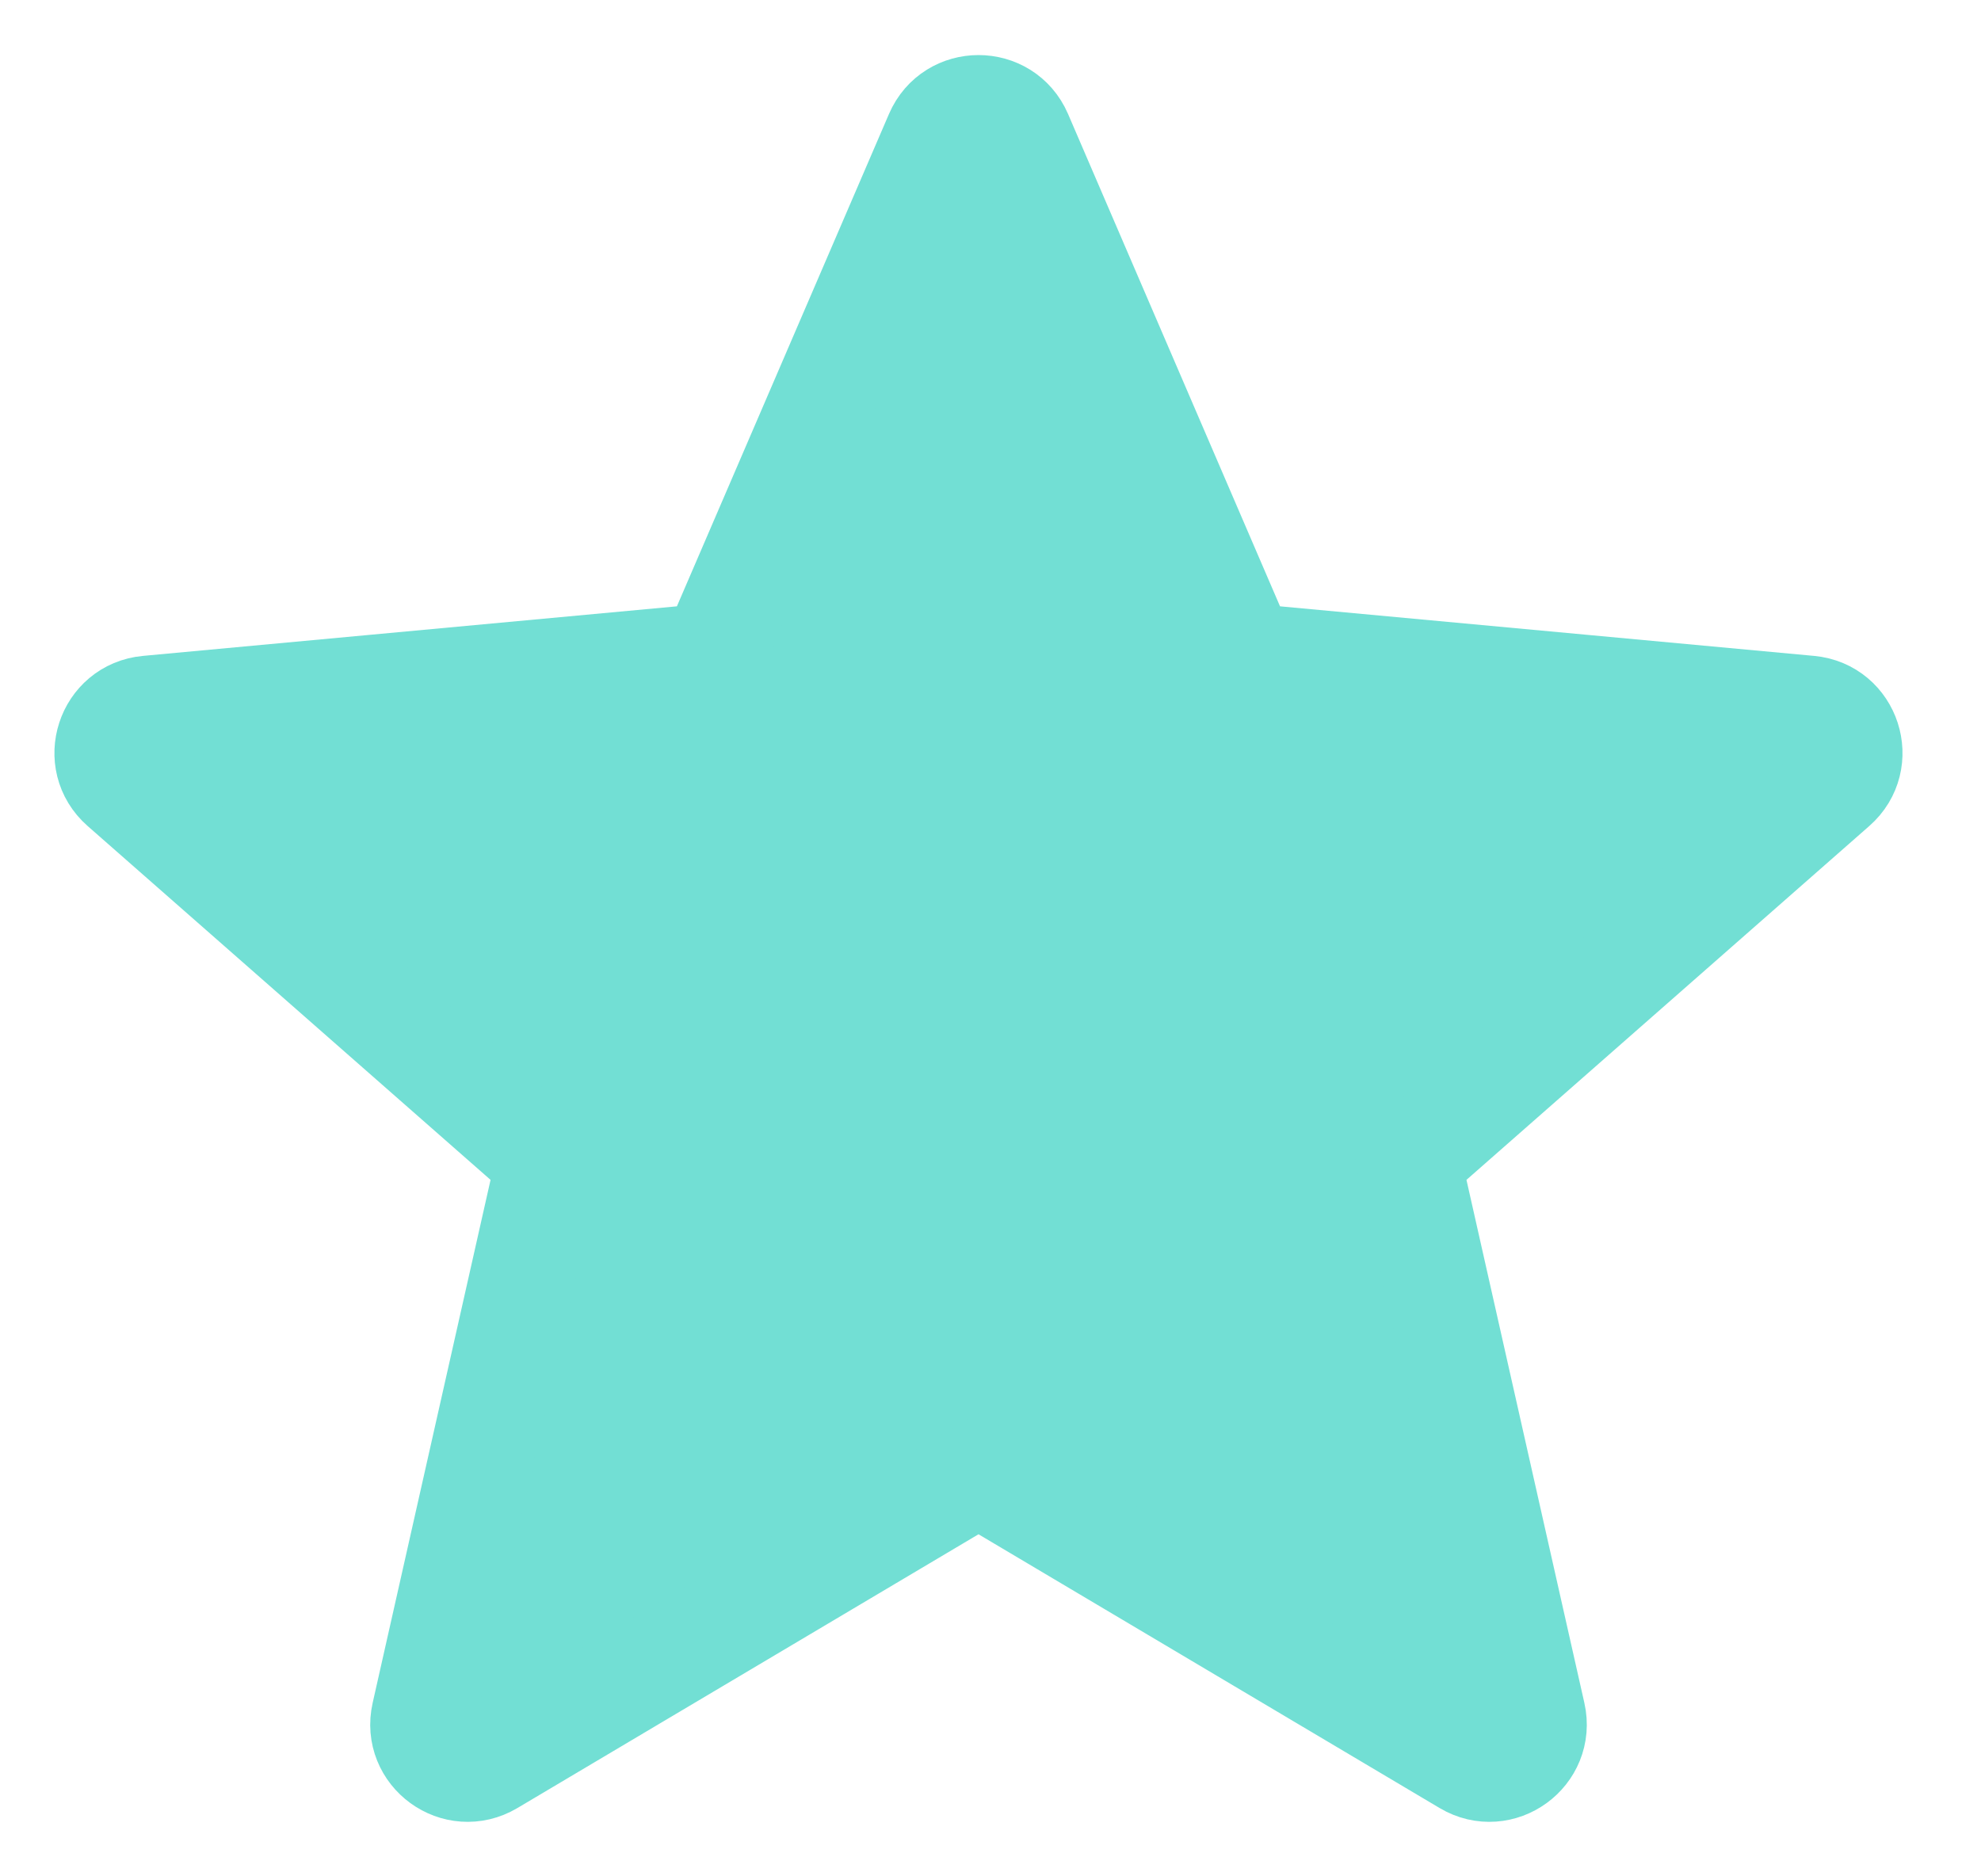 <?xml version="1.0" encoding="UTF-8"?>
<svg width="19px" height="18px" viewBox="0 0 19 18" version="1.1" xmlns="http://www.w3.org/2000/svg" xmlns:xlink="http://www.w3.org/1999/xlink">
    <!-- Generator: sketchtool 58 (101010) - https://sketch.com -->
    <title>D0C9D0DD-4AE5-40AF-9387-45B4D806D196</title>
    <desc>Created with sketchtool.</desc>
    <g id="Page-1" stroke="none" stroke-width="1" fill="#72dfd4" fill-rule="evenodd">
        <g id="Problem-Page---Reading-Mode" transform="translate(-552, -240)" fill="#72dfd4" fill-rule="nonzero" stroke="#72dfd4">
            <g id="Star" transform="translate(553, 241)">
                <path d="M16.353,5.79 L10.935,5.287 L8.784,0.29 C8.633,-0.059 8.137,-0.059 7.986,0.29 L5.834,5.287 L0.417,5.79 C0.037,5.825 -0.116,6.297 0.17,6.548 L4.258,10.139 L3.062,15.446 C2.978,15.818 3.379,16.11 3.707,15.915 L8.385,13.137 L13.063,15.915 C13.39,16.11 13.792,15.818 13.708,15.446 L12.512,10.139 L16.599,6.548 C16.885,6.297 16.732,5.825 16.353,5.79 Z" id="Path"></path>
            </g>
        </g>
    </g>
</svg>